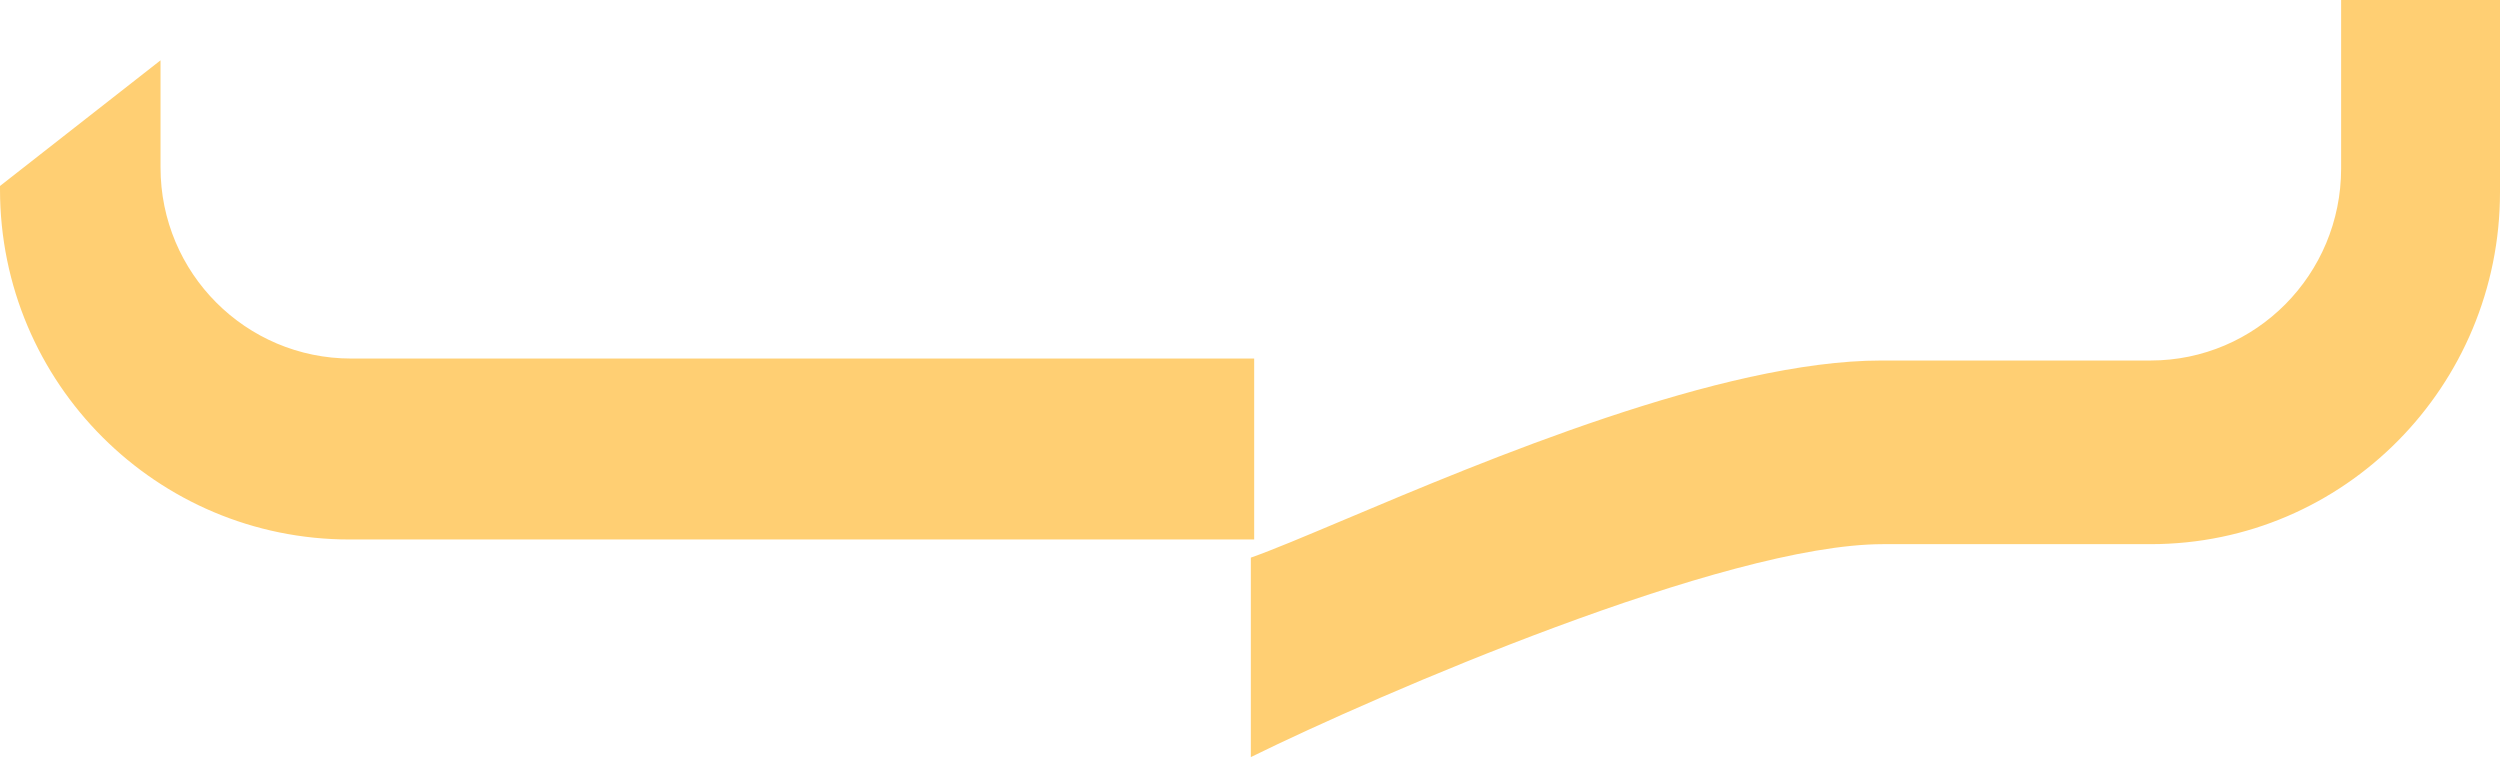 <svg width="155" height="47" viewBox="0 0 155 47" fill="none" xmlns="http://www.w3.org/2000/svg">
<path fill-rule="evenodd" clip-rule="evenodd" d="M145.15 10.445V0H155V11.907C155 23.919 145.358 33.738 133.331 33.738H116.742C106.962 33.738 85.462 43.05 77.552 46.939V34.573C78.852 34.118 80.859 33.272 83.333 32.229C92.103 28.53 106.751 22.352 116.639 22.352H133.331C139.863 22.352 145.15 17.026 145.15 10.445ZM9.953 10.388C9.953 16.932 15.241 22.23 21.773 22.23H77.759V33.448H21.669C9.746 33.448 0 23.788 0 11.738V11.53L9.953 3.74V10.388Z" fill="#FFCF73"/>
</svg>
